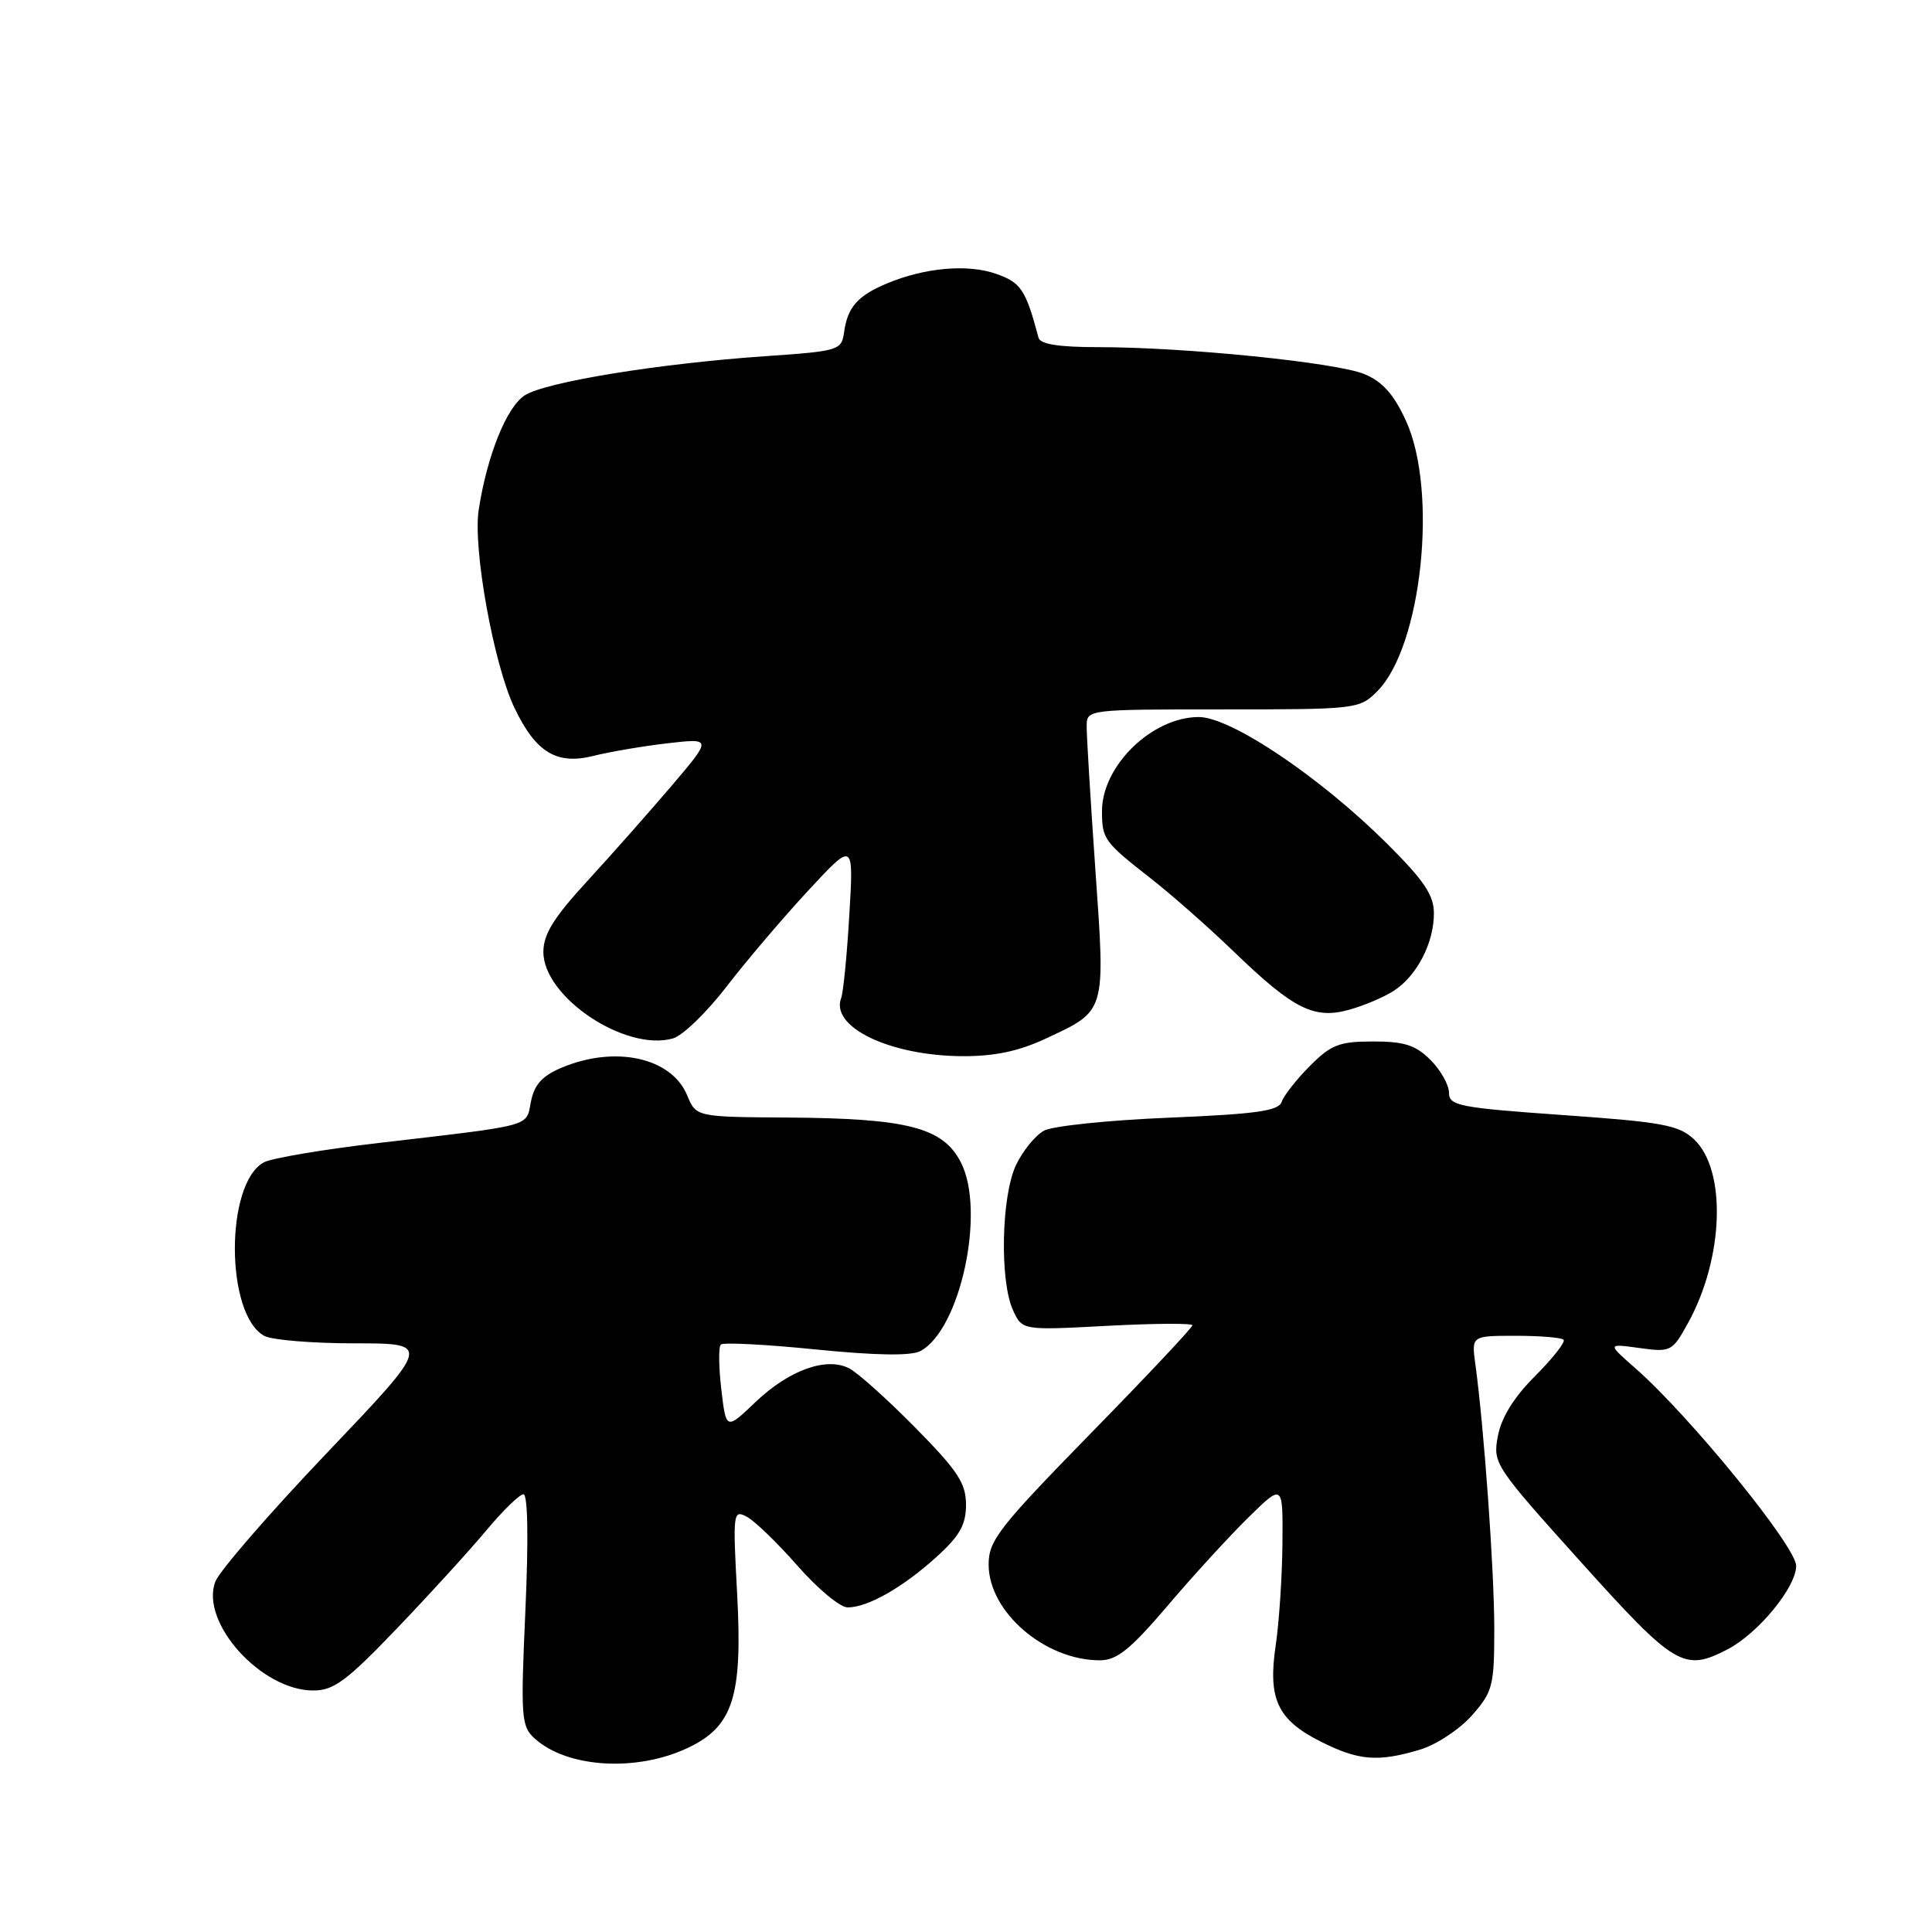 <?xml version="1.0" encoding="UTF-8" standalone="no"?>
<!DOCTYPE svg PUBLIC "-//W3C//DTD SVG 1.1//EN" "http://www.w3.org/Graphics/SVG/1.1/DTD/svg11.dtd" >
<svg xmlns="http://www.w3.org/2000/svg" xmlns:xlink="http://www.w3.org/1999/xlink" version="1.1" viewBox="0 0 256 256">
 <g >
 <path fill="currentColor"
d=" M 91.17 231.59 C 97.14 228.76 98.40 224.81 97.68 211.28 C 97.09 200.37 97.14 200.00 98.98 200.99 C 100.02 201.55 103.04 204.47 105.69 207.49 C 108.34 210.51 111.31 212.98 112.30 212.99 C 114.94 213.01 119.58 210.38 124.06 206.33 C 127.17 203.52 128.00 202.05 128.00 199.38 C 128.00 196.53 126.91 194.88 121.25 189.14 C 117.54 185.38 113.60 181.85 112.50 181.30 C 109.47 179.77 104.55 181.55 100.12 185.77 C 96.21 189.50 96.21 189.50 95.58 184.11 C 95.23 181.14 95.20 178.47 95.51 178.16 C 95.81 177.85 101.48 178.14 108.09 178.81 C 116.11 179.61 120.73 179.68 121.96 179.02 C 127.27 176.18 130.64 160.43 127.31 154.00 C 124.93 149.39 120.26 148.19 104.37 148.08 C 92.24 148.00 92.24 148.00 91.05 145.13 C 88.99 140.14 81.55 138.49 74.45 141.46 C 71.87 142.54 70.81 143.69 70.36 145.93 C 69.68 149.36 70.95 149.02 50.18 151.45 C 42.86 152.30 36.01 153.46 34.98 154.01 C 29.80 156.78 29.85 174.24 35.04 177.02 C 36.05 177.56 41.43 178.00 47.01 178.00 C 57.15 178.00 57.15 178.00 43.33 192.51 C 35.72 200.49 29.06 208.18 28.53 209.58 C 26.49 214.98 34.61 224.00 41.51 224.00 C 44.23 224.00 45.94 222.73 52.62 215.75 C 56.97 211.21 62.30 205.36 64.47 202.75 C 66.65 200.14 68.85 198.00 69.36 198.00 C 69.94 198.00 70.04 203.95 69.62 213.32 C 68.98 227.64 69.06 228.74 70.86 230.37 C 75.17 234.27 84.38 234.82 91.17 231.59 Z  M 188.18 231.83 C 190.33 231.18 193.42 229.14 195.05 227.29 C 197.81 224.15 198.00 223.39 198.00 215.72 C 197.99 208.00 196.64 189.13 195.49 180.75 C 194.98 177.00 194.98 177.00 200.82 177.00 C 204.04 177.00 206.90 177.23 207.18 177.52 C 207.47 177.80 205.78 179.95 203.44 182.30 C 200.61 185.12 198.94 187.82 198.48 190.27 C 197.79 193.91 198.01 194.23 209.49 206.99 C 221.96 220.84 223.13 221.54 228.90 218.55 C 232.96 216.45 238.00 210.32 238.00 207.48 C 238.00 204.93 223.88 187.59 216.66 181.27 C 212.97 178.03 212.97 178.03 217.24 178.62 C 221.39 179.19 221.58 179.09 223.65 175.35 C 228.42 166.73 228.81 155.05 224.47 150.97 C 222.45 149.08 220.32 148.68 207.09 147.75 C 193.35 146.78 192.00 146.51 192.00 144.80 C 192.00 143.76 190.90 141.80 189.55 140.45 C 187.58 138.48 186.08 138.00 181.95 138.00 C 177.47 138.00 176.38 138.42 173.56 141.25 C 171.78 143.04 170.10 145.18 169.83 146.00 C 169.43 147.20 166.48 147.62 154.89 148.10 C 146.95 148.42 139.50 149.20 138.35 149.81 C 137.20 150.43 135.53 152.48 134.63 154.37 C 132.68 158.47 132.45 169.69 134.22 173.59 C 135.45 176.28 135.45 176.28 146.72 175.68 C 152.93 175.35 158.00 175.32 158.00 175.61 C 158.00 175.91 151.93 182.37 144.50 189.96 C 132.32 202.43 131.00 204.13 131.00 207.31 C 131.00 213.59 138.45 220.00 145.74 220.00 C 147.99 220.00 149.78 218.56 154.73 212.75 C 158.12 208.76 162.95 203.49 165.45 201.04 C 170.00 196.58 170.00 196.58 169.93 204.54 C 169.89 208.92 169.49 214.97 169.04 218.00 C 167.98 225.12 169.26 227.87 174.96 230.75 C 180.01 233.30 182.58 233.51 188.18 231.83 Z  M 138.50 137.65 C 146.62 133.86 146.48 134.32 145.14 115.21 C 144.50 106.02 143.98 97.49 143.99 96.25 C 144.00 94.00 144.00 94.00 162.05 94.00 C 179.75 94.00 180.14 93.96 182.49 91.60 C 188.40 85.69 190.58 65.06 186.28 55.72 C 184.69 52.25 183.18 50.56 180.79 49.57 C 177.08 48.03 157.04 46.00 145.55 46.00 C 140.30 46.00 137.83 45.61 137.61 44.75 C 135.91 38.37 135.29 37.44 131.98 36.28 C 128.20 34.96 122.54 35.46 117.52 37.56 C 113.66 39.17 112.30 40.71 111.85 44.00 C 111.51 46.42 111.19 46.52 101.50 47.19 C 87.28 48.17 72.23 50.62 69.51 52.40 C 67.11 53.97 64.53 60.40 63.43 67.56 C 62.64 72.66 65.42 88.06 68.17 93.80 C 71.00 99.72 73.77 101.39 78.67 100.15 C 80.78 99.62 85.17 98.87 88.43 98.49 C 94.36 97.81 94.36 97.81 88.96 104.16 C 85.99 107.64 80.96 113.33 77.78 116.79 C 73.37 121.59 72.00 123.80 72.00 126.14 C 72.00 132.12 82.86 139.38 89.16 137.60 C 90.45 137.24 93.65 134.14 96.28 130.72 C 98.91 127.30 103.78 121.58 107.10 118.00 C 113.12 111.50 113.12 111.50 112.54 121.21 C 112.23 126.56 111.74 131.52 111.46 132.24 C 109.99 136.09 117.91 139.89 127.50 139.95 C 131.74 139.97 134.96 139.30 138.50 137.65 Z  M 184.74 131.25 C 187.77 129.26 190.00 124.94 190.00 121.03 C 190.00 118.60 188.71 116.68 183.73 111.73 C 174.91 102.95 163.07 95.00 158.84 95.01 C 152.64 95.02 146.00 101.49 146.02 107.50 C 146.03 111.19 146.30 111.56 152.50 116.41 C 155.25 118.56 160.20 122.92 163.50 126.11 C 171.39 133.72 174.11 135.09 178.76 133.80 C 180.75 133.25 183.43 132.11 184.74 131.25 Z "/>
</g>
</svg>